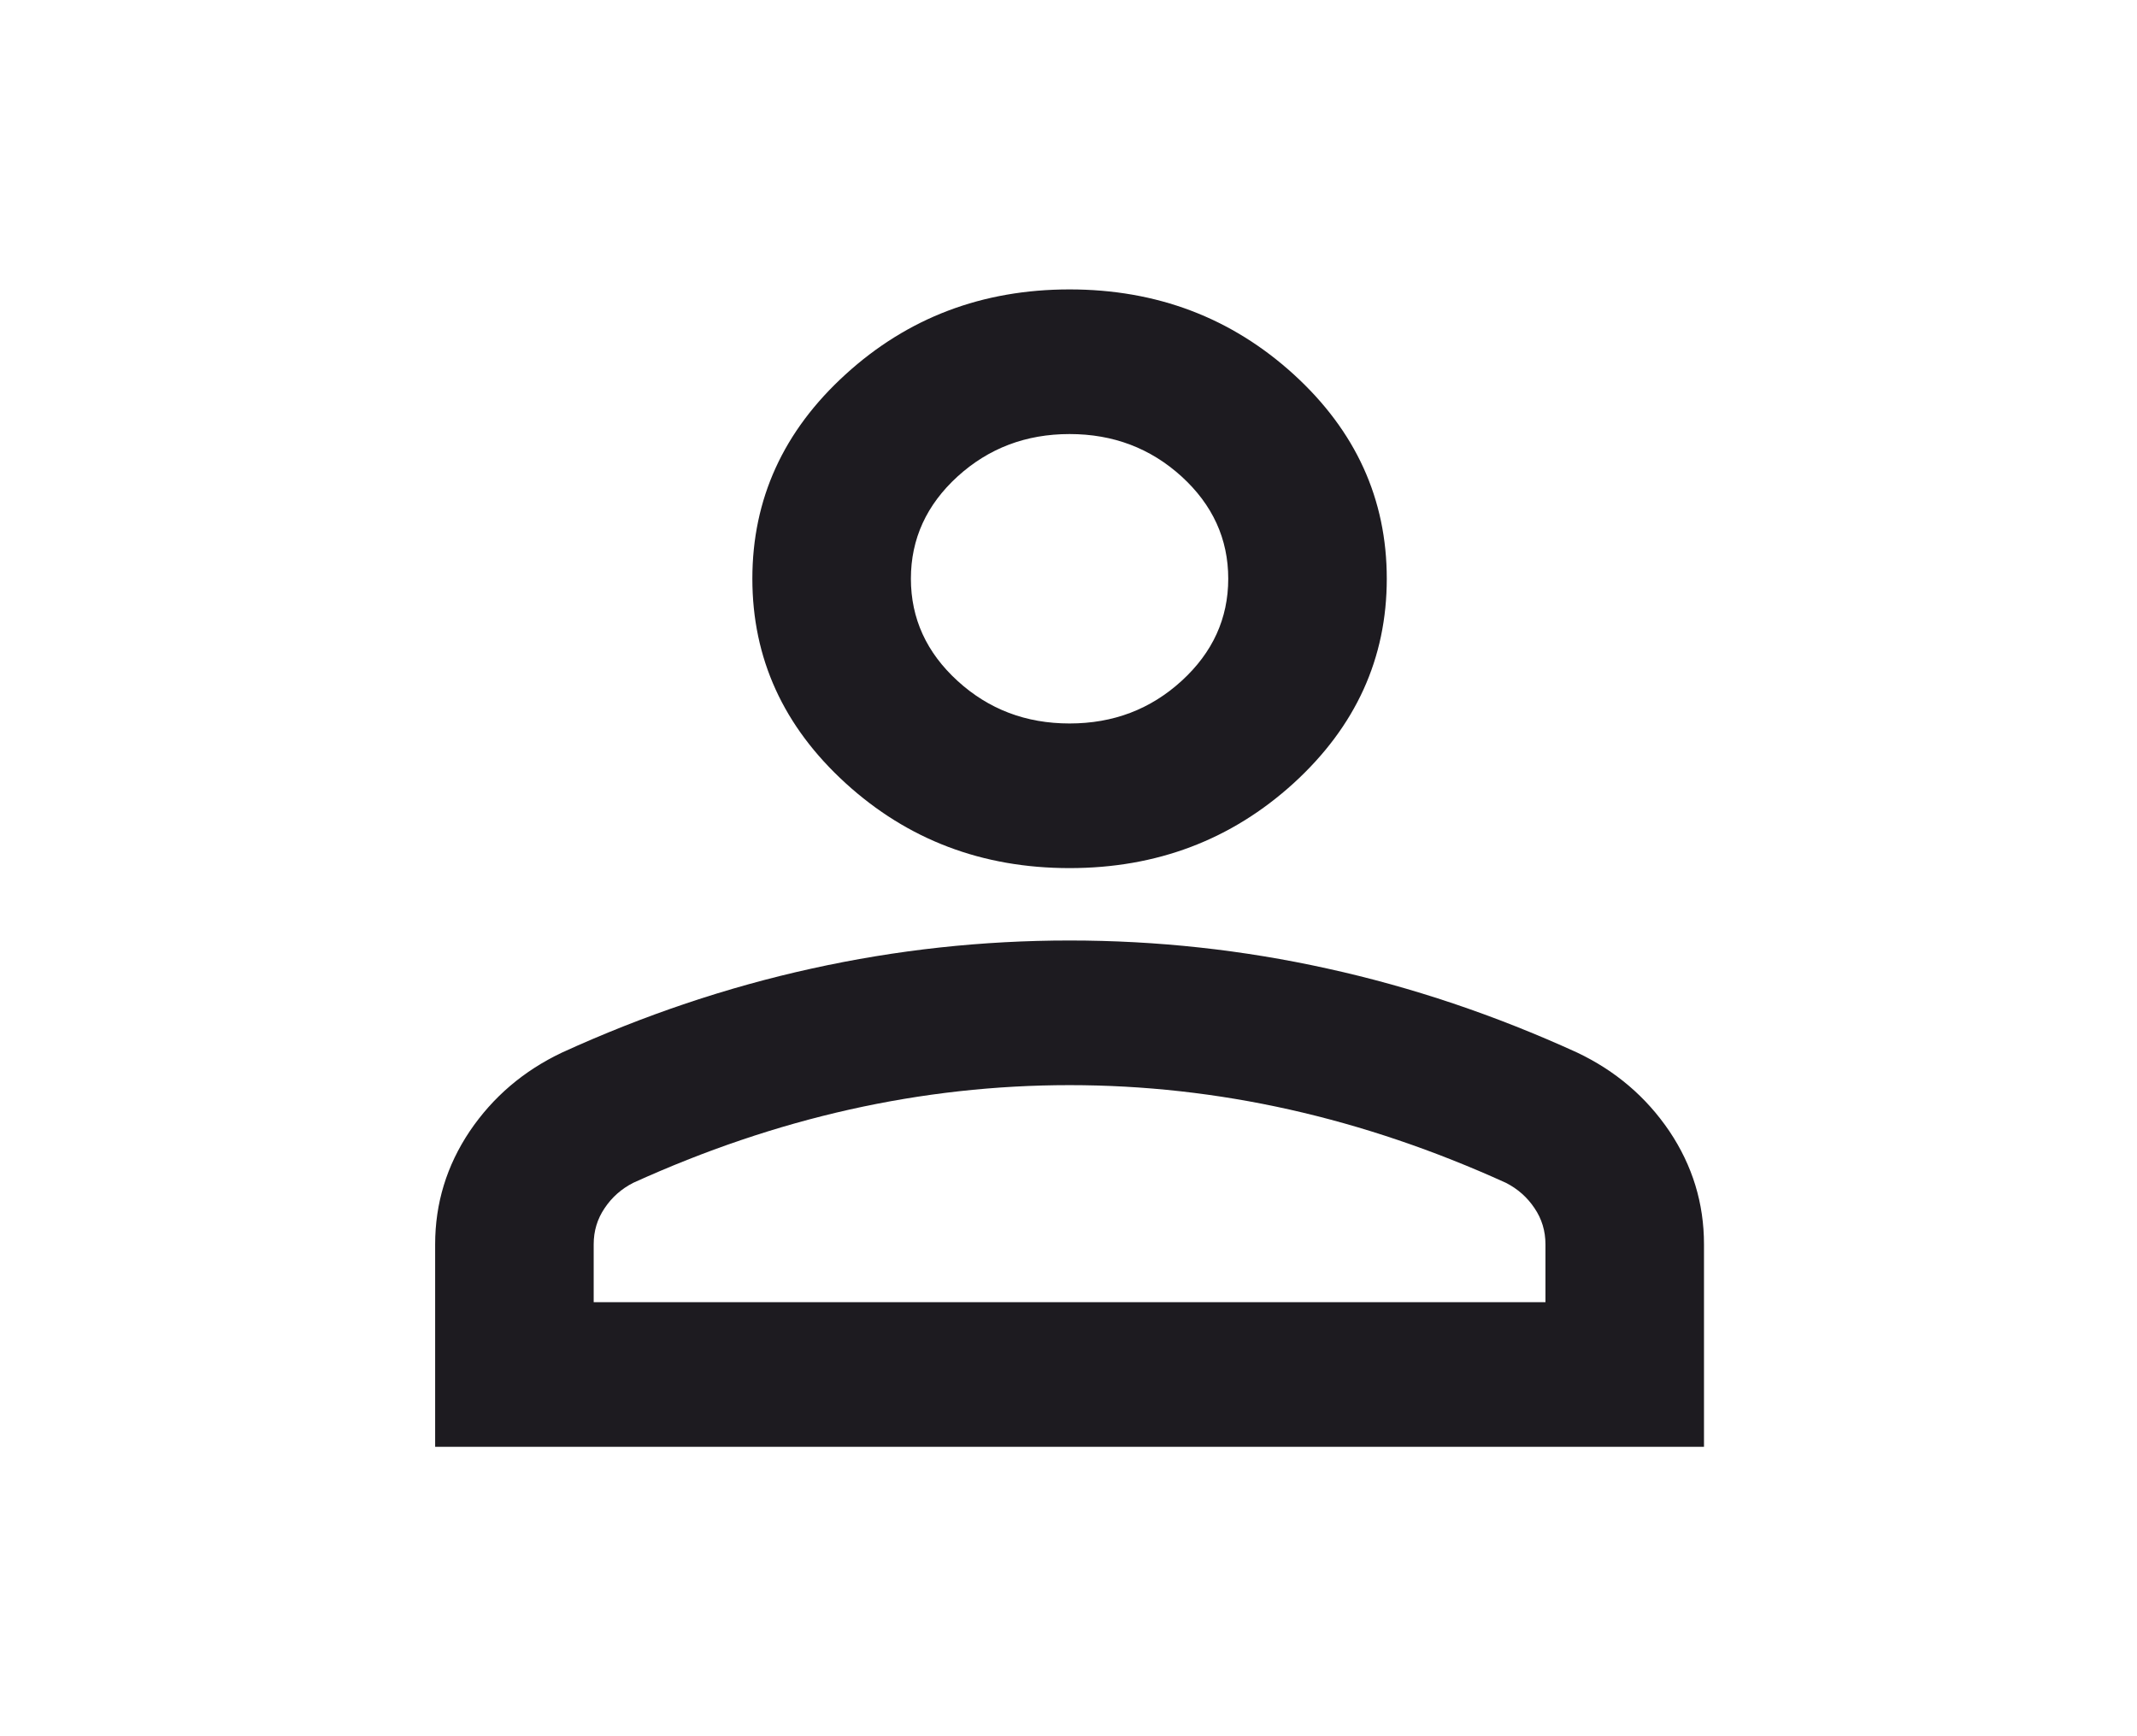<svg width="16" height="13" viewBox="0 0 16 13" fill="none" xmlns="http://www.w3.org/2000/svg">
<path d="M8.008 6.5C7.355 6.5 6.796 6.288 6.331 5.864C5.865 5.439 5.633 4.929 5.633 4.333C5.633 3.737 5.865 3.227 6.331 2.803C6.796 2.379 7.355 2.167 8.008 2.167C8.661 2.167 9.22 2.379 9.686 2.803C10.151 3.227 10.383 3.737 10.383 4.333C10.383 4.929 10.151 5.439 9.686 5.864C9.22 6.288 8.661 6.5 8.008 6.5ZM3.258 10.833V9.317C3.258 9.01 3.344 8.728 3.517 8.47C3.691 8.213 3.921 8.017 4.208 7.881C4.821 7.601 5.445 7.391 6.078 7.252C6.712 7.112 7.355 7.042 8.008 7.042C8.661 7.042 9.305 7.112 9.938 7.252C10.571 7.391 11.195 7.601 11.808 7.881C12.095 8.017 12.325 8.213 12.499 8.47C12.672 8.728 12.758 9.01 12.758 9.317V10.833H3.258ZM4.445 9.75H11.571V9.317C11.571 9.217 11.544 9.127 11.489 9.046C11.435 8.965 11.363 8.901 11.274 8.856C10.739 8.613 10.2 8.43 9.656 8.308C9.112 8.186 8.562 8.125 8.008 8.125C7.454 8.125 6.905 8.186 6.36 8.308C5.816 8.43 5.277 8.613 4.742 8.856C4.653 8.901 4.581 8.965 4.527 9.046C4.472 9.127 4.445 9.217 4.445 9.317V9.75ZM8.008 5.417C8.335 5.417 8.614 5.311 8.847 5.098C9.079 4.886 9.196 4.631 9.196 4.333C9.196 4.035 9.079 3.78 8.847 3.568C8.614 3.356 8.335 3.25 8.008 3.25C7.681 3.25 7.402 3.356 7.169 3.568C6.937 3.78 6.82 4.035 6.82 4.333C6.82 4.631 6.937 4.886 7.169 5.098C7.402 5.311 7.681 5.417 8.008 5.417Z" fill="#1D1B20"/>
</svg>
